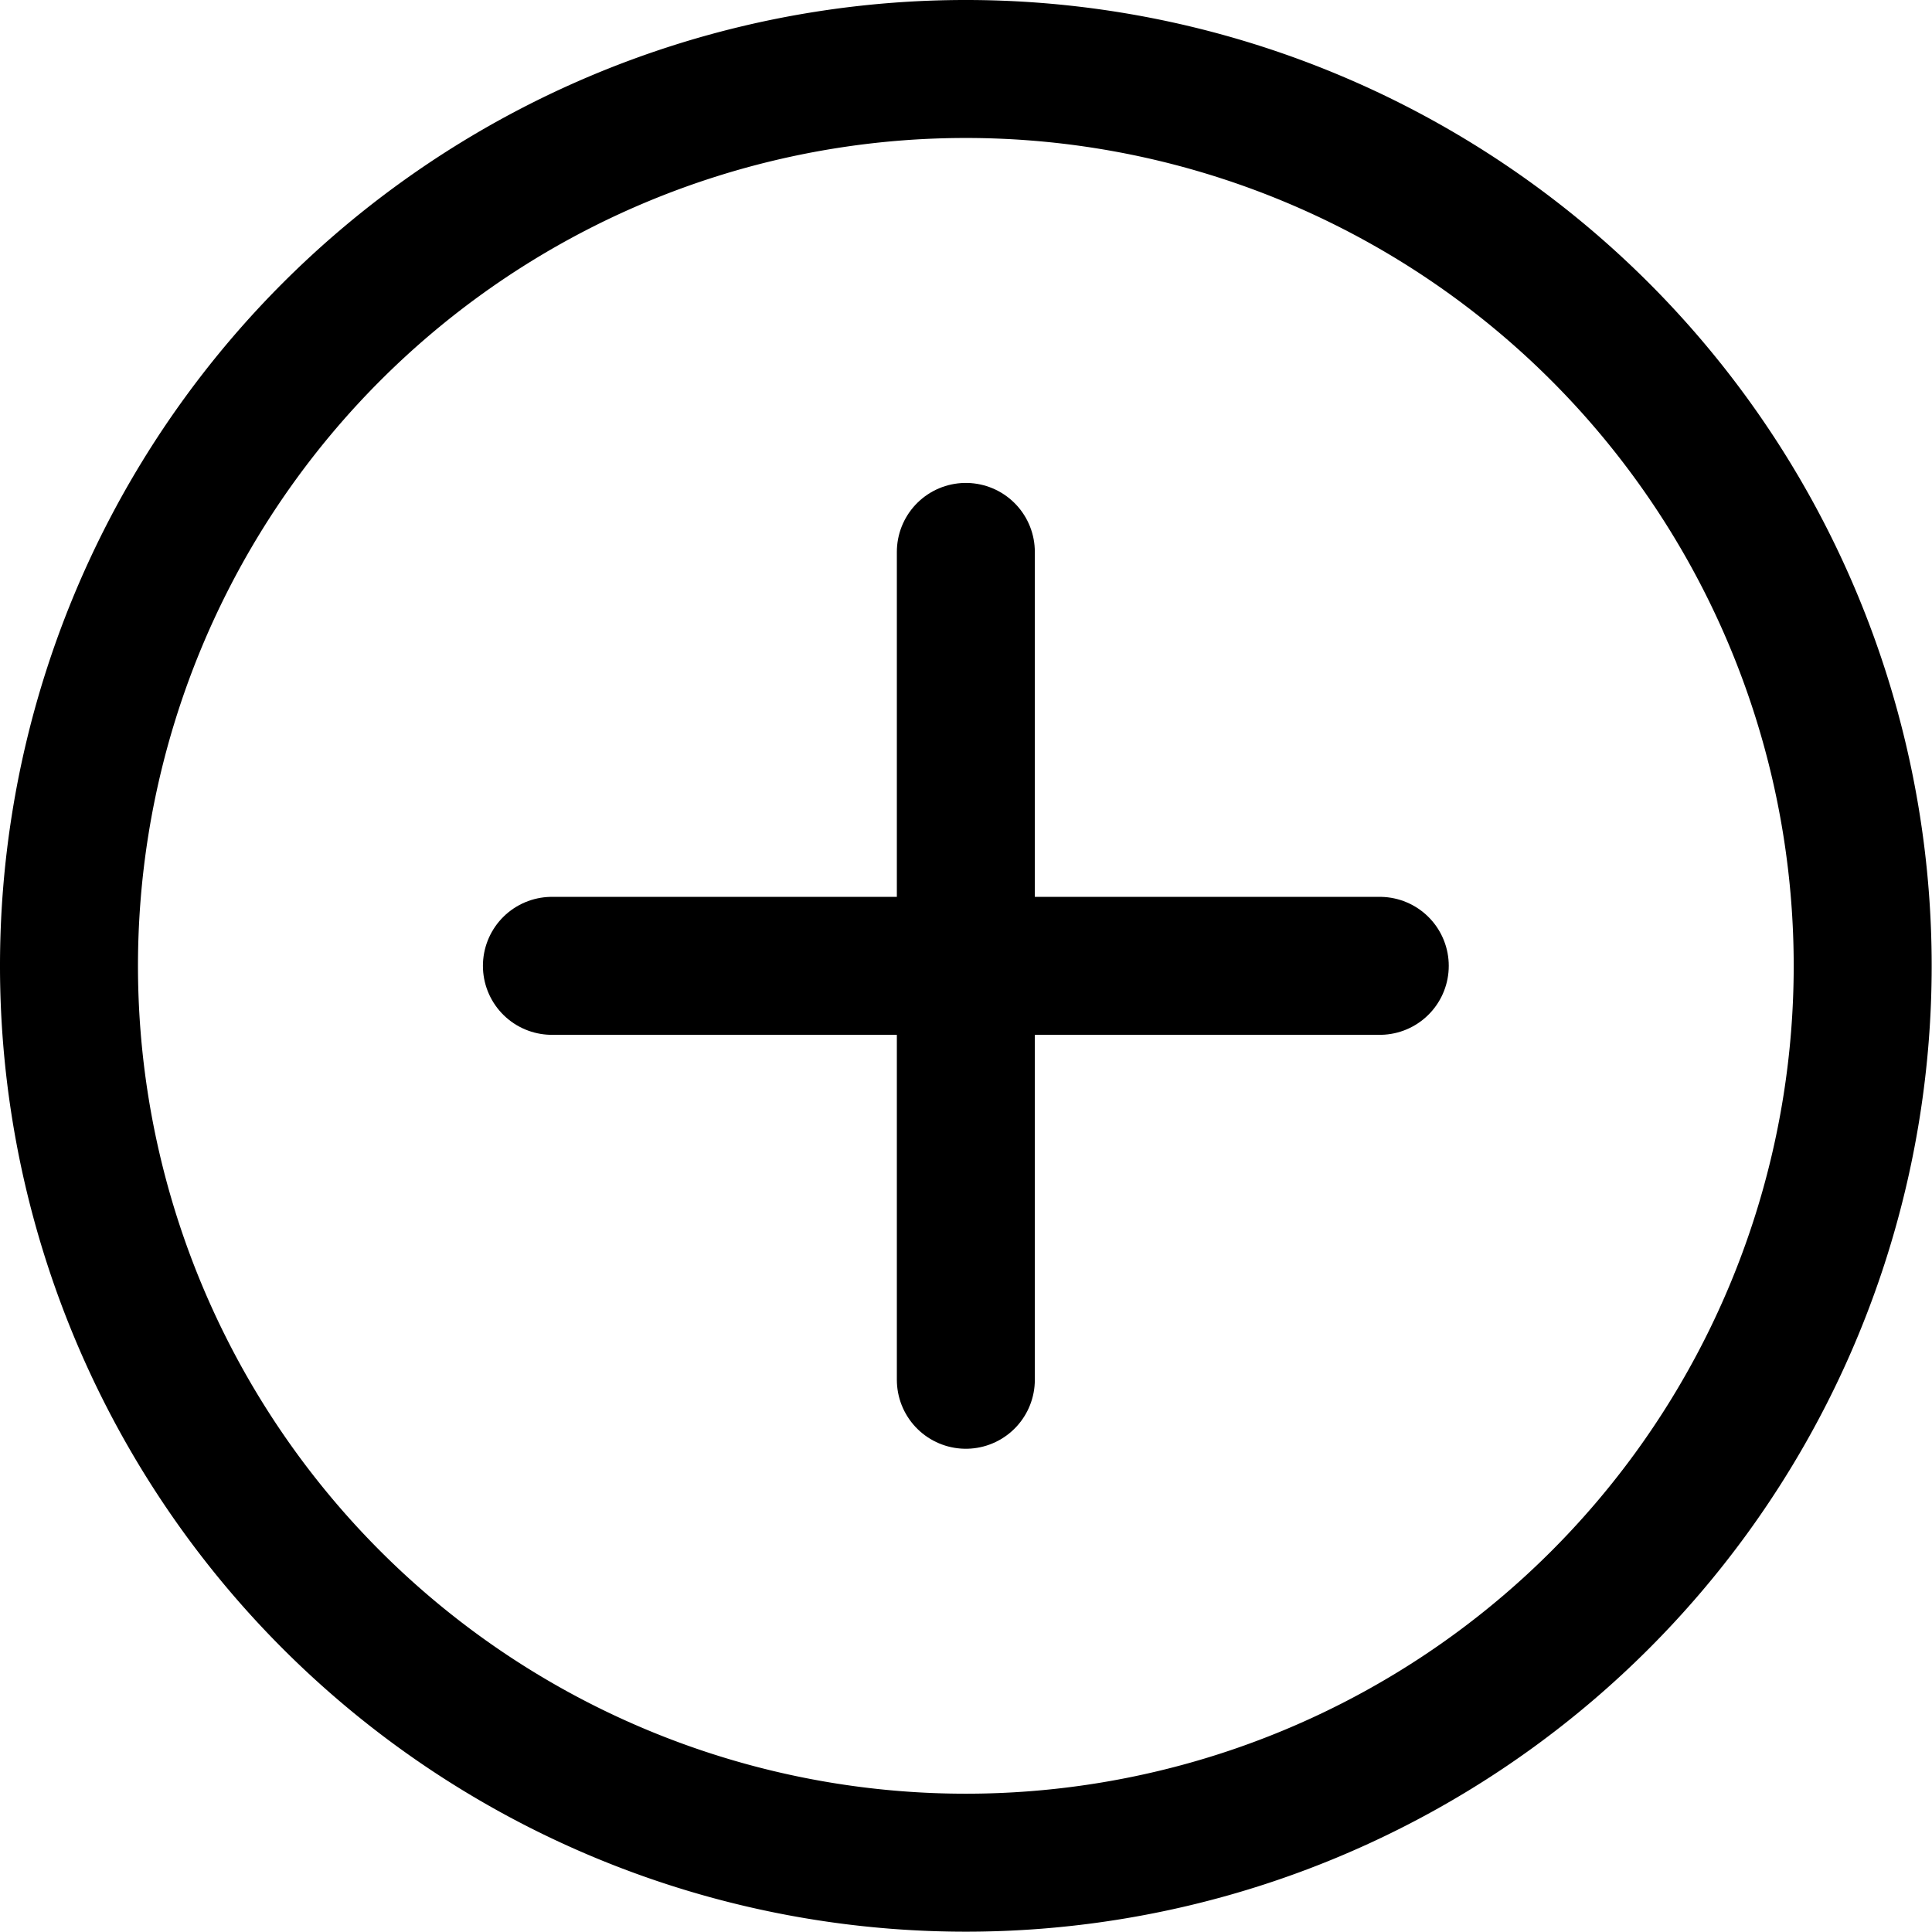 <svg xmlns="http://www.w3.org/2000/svg" version="1.1" xmlns:xlink="http://www.w3.org/1999/xlink" xmlns:svgjs="http://svgjs.com/svgjs" viewBox="0 0 24 24" width="24" height="24"><g transform="matrix(1.714,0,0,1.714,0,0)"><path d="M0.500 7.000 A6.500 6.500 0 1 0 13.500 7.000 A6.500 6.500 0 1 0 0.500 7.000 Z" fill="none" stroke="#000000" stroke-linecap="round" stroke-linejoin="round"></path><path d="M7 4L7 10" fill="none" stroke="#000000" stroke-linecap="round" stroke-linejoin="round"></path><path d="M4 7L10 7" fill="none" stroke="#000000" stroke-linecap="round" stroke-linejoin="round"></path></g></svg>
